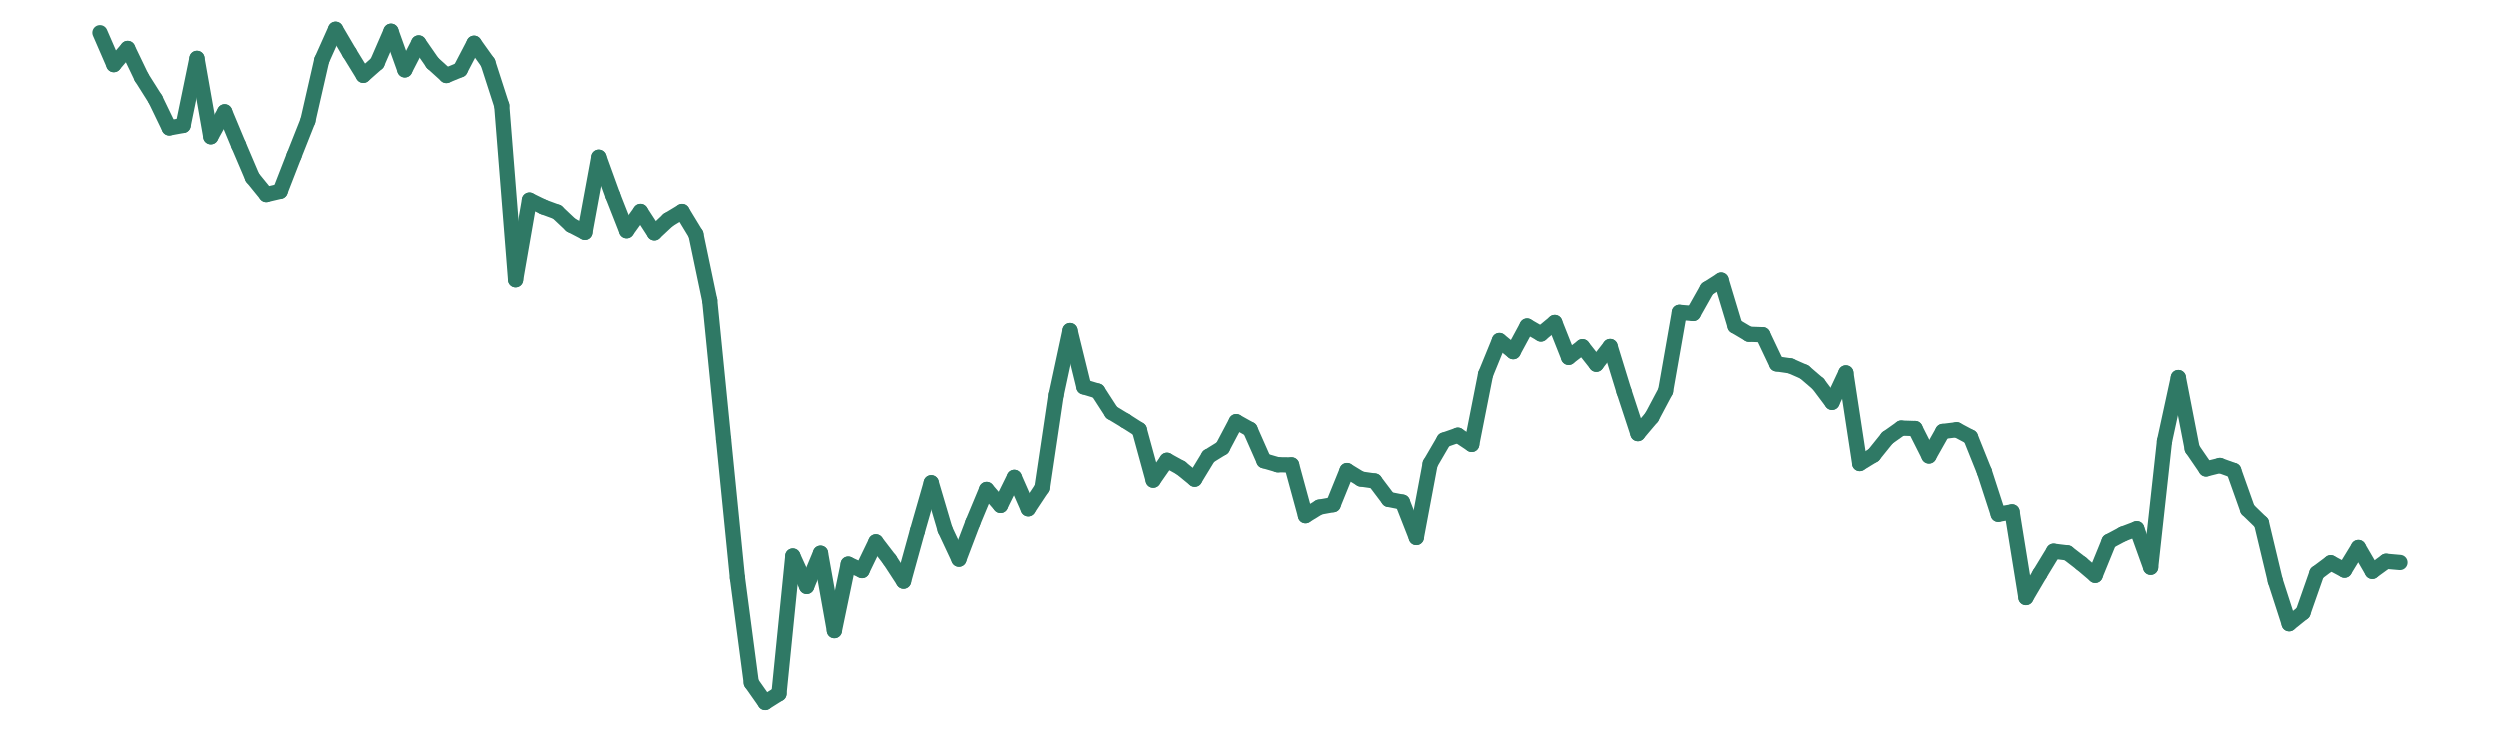 <svg width="164" height="48" viewBox="0 0 164 48" fill="none" xmlns="http://www.w3.org/2000/svg">
<g clip-path="url(#clip0_22_1426)">
<mask id="mask0_22_1426" style="mask-type:luminance" maskUnits="userSpaceOnUse" x="0" y="0" width="164" height="48">
<path d="M164 0H0V48H164V0Z" fill="white"/>
</mask>
<g mask="url(#mask0_22_1426)">
<path d="M6.56 2.148L7.469 4.24" stroke="#2F7965" stroke-miterlimit="10" stroke-linecap="round"/>
<path d="M7.469 4.24L8.378 3.181" stroke="#2F7965" stroke-miterlimit="10" stroke-linecap="round"/>
<path d="M8.378 3.181L9.287 5.073" stroke="#2F7965" stroke-miterlimit="10" stroke-linecap="round"/>
<path d="M9.287 5.073L10.196 6.513" stroke="#2F7965" stroke-miterlimit="10" stroke-linecap="round"/>
<path d="M10.196 6.513L11.105 8.396" stroke="#2F7965" stroke-miterlimit="10" stroke-linecap="round"/>
<path d="M11.105 8.396L12.014 8.231" stroke="#2F7965" stroke-miterlimit="10" stroke-linecap="round"/>
<path d="M12.014 8.23L12.922 3.832" stroke="#2F7965" stroke-miterlimit="10" stroke-linecap="round"/>
<path d="M12.922 3.832L13.831 8.976" stroke="#2F7965" stroke-miterlimit="10" stroke-linecap="round"/>
<path d="M13.831 8.976L14.74 7.339" stroke="#2F7965" stroke-miterlimit="10" stroke-linecap="round"/>
<path d="M14.74 7.339L15.649 9.517" stroke="#2F7965" stroke-miterlimit="10" stroke-linecap="round"/>
<path d="M15.649 9.517L16.558 11.649" stroke="#2F7965" stroke-miterlimit="10" stroke-linecap="round"/>
<path d="M16.558 11.649L17.467 12.767" stroke="#2F7965" stroke-miterlimit="10" stroke-linecap="round"/>
<path d="M17.467 12.767L18.376 12.555" stroke="#2F7965" stroke-miterlimit="10" stroke-linecap="round"/>
<path d="M18.376 12.555L19.285 10.218" stroke="#2F7965" stroke-miterlimit="10" stroke-linecap="round"/>
<path d="M19.285 10.218L20.194 7.925" stroke="#2F7965" stroke-miterlimit="10" stroke-linecap="round"/>
<path d="M20.194 7.925L21.103 3.949" stroke="#2F7965" stroke-miterlimit="10" stroke-linecap="round"/>
<path d="M21.103 3.949L22.012 1.92" stroke="#2F7965" stroke-miterlimit="10" stroke-linecap="round"/>
<path d="M22.012 1.92L22.921 3.466" stroke="#2F7965" stroke-miterlimit="10" stroke-linecap="round"/>
<path d="M22.921 3.466L23.829 4.943" stroke="#2F7965" stroke-miterlimit="10" stroke-linecap="round"/>
<path d="M23.829 4.943L24.738 4.141" stroke="#2F7965" stroke-miterlimit="10" stroke-linecap="round"/>
<path d="M24.738 4.141L25.647 2.05" stroke="#2F7965" stroke-miterlimit="10" stroke-linecap="round"/>
<path d="M25.647 2.05L26.556 4.585" stroke="#2F7965" stroke-miterlimit="10" stroke-linecap="round"/>
<path d="M26.556 4.585L27.465 2.819" stroke="#2F7965" stroke-miterlimit="10" stroke-linecap="round"/>
<path d="M27.465 2.819L28.374 4.131" stroke="#2F7965" stroke-miterlimit="10" stroke-linecap="round"/>
<path d="M28.374 4.131L29.283 4.955" stroke="#2F7965" stroke-miterlimit="10" stroke-linecap="round"/>
<path d="M29.283 4.955L30.192 4.58" stroke="#2F7965" stroke-miterlimit="10" stroke-linecap="round"/>
<path d="M30.192 4.58L31.101 2.839" stroke="#2F7965" stroke-miterlimit="10" stroke-linecap="round"/>
<path d="M31.101 2.839L32.01 4.112" stroke="#2F7965" stroke-miterlimit="10" stroke-linecap="round"/>
<path d="M32.01 4.112L32.919 6.927" stroke="#2F7965" stroke-miterlimit="10" stroke-linecap="round"/>
<path d="M32.919 6.927L33.828 18.348" stroke="#2F7965" stroke-miterlimit="10" stroke-linecap="round"/>
<path d="M33.828 18.348L34.736 13.131" stroke="#2F7965" stroke-miterlimit="10" stroke-linecap="round"/>
<path d="M34.736 13.131L35.645 13.577" stroke="#2F7965" stroke-miterlimit="10" stroke-linecap="round"/>
<path d="M35.645 13.577L36.554 13.912" stroke="#2F7965" stroke-miterlimit="10" stroke-linecap="round"/>
<path d="M36.554 13.912L37.463 14.769" stroke="#2F7965" stroke-miterlimit="10" stroke-linecap="round"/>
<path d="M37.463 14.769L38.372 15.242" stroke="#2F7965" stroke-miterlimit="10" stroke-linecap="round"/>
<path d="M38.372 15.242L39.281 10.319" stroke="#2F7965" stroke-miterlimit="10" stroke-linecap="round"/>
<path d="M39.281 10.319L40.19 12.826" stroke="#2F7965" stroke-miterlimit="10" stroke-linecap="round"/>
<path d="M40.19 12.826L41.099 15.137" stroke="#2F7965" stroke-miterlimit="10" stroke-linecap="round"/>
<path d="M41.099 15.137L42.008 13.875" stroke="#2F7965" stroke-miterlimit="10" stroke-linecap="round"/>
<path d="M42.008 13.875L42.917 15.275" stroke="#2F7965" stroke-miterlimit="10" stroke-linecap="round"/>
<path d="M42.917 15.275L43.825 14.427" stroke="#2F7965" stroke-miterlimit="10" stroke-linecap="round"/>
<path d="M43.826 14.427L44.734 13.878" stroke="#2F7965" stroke-miterlimit="10" stroke-linecap="round"/>
<path d="M44.734 13.878L45.643 15.373" stroke="#2F7965" stroke-miterlimit="10" stroke-linecap="round"/>
<path d="M45.643 15.373L46.552 19.705" stroke="#2F7965" stroke-miterlimit="10" stroke-linecap="round"/>
<path d="M46.552 19.705L47.461 28.817" stroke="#2F7965" stroke-miterlimit="10" stroke-linecap="round"/>
<path d="M47.461 28.817L48.37 37.906" stroke="#2F7965" stroke-miterlimit="10" stroke-linecap="round"/>
<path d="M48.37 37.906L49.279 44.787" stroke="#2F7965" stroke-miterlimit="10" stroke-linecap="round"/>
<path d="M49.279 44.787L50.188 46.08" stroke="#2F7965" stroke-miterlimit="10" stroke-linecap="round"/>
<path d="M50.188 46.08L51.097 45.508" stroke="#2F7965" stroke-miterlimit="10" stroke-linecap="round"/>
<path d="M51.097 45.508L52.006 36.471" stroke="#2F7965" stroke-miterlimit="10" stroke-linecap="round"/>
<path d="M52.006 36.471L52.915 38.464" stroke="#2F7965" stroke-miterlimit="10" stroke-linecap="round"/>
<path d="M52.915 38.464L53.824 36.286" stroke="#2F7965" stroke-miterlimit="10" stroke-linecap="round"/>
<path d="M53.824 36.286L54.733 41.364" stroke="#2F7965" stroke-miterlimit="10" stroke-linecap="round"/>
<path d="M54.733 41.364L55.642 37.002" stroke="#2F7965" stroke-miterlimit="10" stroke-linecap="round"/>
<path d="M55.642 37.002L56.55 37.423" stroke="#2F7965" stroke-miterlimit="10" stroke-linecap="round"/>
<path d="M56.55 37.423L57.459 35.542" stroke="#2F7965" stroke-miterlimit="10" stroke-linecap="round"/>
<path d="M57.459 35.542L58.368 36.727" stroke="#2F7965" stroke-miterlimit="10" stroke-linecap="round"/>
<path d="M58.368 36.727L59.277 38.119" stroke="#2F7965" stroke-miterlimit="10" stroke-linecap="round"/>
<path d="M59.277 38.118L60.186 34.831" stroke="#2F7965" stroke-miterlimit="10" stroke-linecap="round"/>
<path d="M60.186 34.831L61.095 31.669" stroke="#2F7965" stroke-miterlimit="10" stroke-linecap="round"/>
<path d="M61.095 31.669L62.004 34.739" stroke="#2F7965" stroke-miterlimit="10" stroke-linecap="round"/>
<path d="M62.004 34.739L62.913 36.677" stroke="#2F7965" stroke-miterlimit="10" stroke-linecap="round"/>
<path d="M62.913 36.677L63.822 34.289" stroke="#2F7965" stroke-miterlimit="10" stroke-linecap="round"/>
<path d="M63.822 34.289L64.731 32.108" stroke="#2F7965" stroke-miterlimit="10" stroke-linecap="round"/>
<path d="M64.731 32.108L65.64 33.155" stroke="#2F7965" stroke-miterlimit="10" stroke-linecap="round"/>
<path d="M65.639 33.155L66.548 31.315" stroke="#2F7965" stroke-miterlimit="10" stroke-linecap="round"/>
<path d="M66.549 31.315L67.457 33.375" stroke="#2F7965" stroke-miterlimit="10" stroke-linecap="round"/>
<path d="M67.457 33.375L68.366 32.005" stroke="#2F7965" stroke-miterlimit="10" stroke-linecap="round"/>
<path d="M68.366 32.005L69.275 25.91" stroke="#2F7965" stroke-miterlimit="10" stroke-linecap="round"/>
<path d="M69.275 25.91L70.184 21.681" stroke="#2F7965" stroke-miterlimit="10" stroke-linecap="round"/>
<path d="M70.184 21.681L71.093 25.377" stroke="#2F7965" stroke-miterlimit="10" stroke-linecap="round"/>
<path d="M71.093 25.377L72.002 25.651" stroke="#2F7965" stroke-miterlimit="10" stroke-linecap="round"/>
<path d="M72.002 25.651L72.911 27.056" stroke="#2F7965" stroke-miterlimit="10" stroke-linecap="round"/>
<path d="M72.911 27.056L73.82 27.604" stroke="#2F7965" stroke-miterlimit="10" stroke-linecap="round"/>
<path d="M73.82 27.604L74.729 28.185" stroke="#2F7965" stroke-miterlimit="10" stroke-linecap="round"/>
<path d="M74.729 28.185L75.638 31.498" stroke="#2F7965" stroke-miterlimit="10" stroke-linecap="round"/>
<path d="M75.638 31.498L76.547 30.194" stroke="#2F7965" stroke-miterlimit="10" stroke-linecap="round"/>
<path d="M76.547 30.194L77.456 30.695" stroke="#2F7965" stroke-miterlimit="10" stroke-linecap="round"/>
<path d="M77.455 30.695L78.364 31.435" stroke="#2F7965" stroke-miterlimit="10" stroke-linecap="round"/>
<path d="M78.364 31.435L79.273 29.941" stroke="#2F7965" stroke-miterlimit="10" stroke-linecap="round"/>
<path d="M79.273 29.941L80.182 29.379" stroke="#2F7965" stroke-miterlimit="10" stroke-linecap="round"/>
<path d="M80.182 29.379L81.091 27.66" stroke="#2F7965" stroke-miterlimit="10" stroke-linecap="round"/>
<path d="M81.091 27.66L82 28.167" stroke="#2F7965" stroke-miterlimit="10" stroke-linecap="round"/>
<path d="M82 28.167L82.909 30.223" stroke="#2F7965" stroke-miterlimit="10" stroke-linecap="round"/>
<path d="M82.909 30.223L83.818 30.487" stroke="#2F7965" stroke-miterlimit="10" stroke-linecap="round"/>
<path d="M83.818 30.487L84.727 30.498" stroke="#2F7965" stroke-miterlimit="10" stroke-linecap="round"/>
<path d="M84.727 30.498L85.636 33.825" stroke="#2F7965" stroke-miterlimit="10" stroke-linecap="round"/>
<path d="M85.636 33.825L86.545 33.268" stroke="#2F7965" stroke-miterlimit="10" stroke-linecap="round"/>
<path d="M86.545 33.268L87.454 33.104" stroke="#2F7965" stroke-miterlimit="10" stroke-linecap="round"/>
<path d="M87.454 33.104L88.362 30.869" stroke="#2F7965" stroke-miterlimit="10" stroke-linecap="round"/>
<path d="M88.362 30.869L89.271 31.423" stroke="#2F7965" stroke-miterlimit="10" stroke-linecap="round"/>
<path d="M89.271 31.423L90.18 31.555" stroke="#2F7965" stroke-miterlimit="10" stroke-linecap="round"/>
<path d="M90.18 31.555L91.089 32.759" stroke="#2F7965" stroke-miterlimit="10" stroke-linecap="round"/>
<path d="M91.089 32.759L91.998 32.939" stroke="#2F7965" stroke-miterlimit="10" stroke-linecap="round"/>
<path d="M91.998 32.939L92.907 35.255" stroke="#2F7965" stroke-miterlimit="10" stroke-linecap="round"/>
<path d="M92.907 35.255L93.816 30.424" stroke="#2F7965" stroke-miterlimit="10" stroke-linecap="round"/>
<path d="M93.816 30.424L94.725 28.865" stroke="#2F7965" stroke-miterlimit="10" stroke-linecap="round"/>
<path d="M94.725 28.865L95.634 28.548" stroke="#2F7965" stroke-miterlimit="10" stroke-linecap="round"/>
<path d="M95.634 28.548L96.543 29.152" stroke="#2F7965" stroke-miterlimit="10" stroke-linecap="round"/>
<path d="M96.543 29.152L97.452 24.557" stroke="#2F7965" stroke-miterlimit="10" stroke-linecap="round"/>
<path d="M97.452 24.557L98.361 22.334" stroke="#2F7965" stroke-miterlimit="10" stroke-linecap="round"/>
<path d="M98.361 22.334L99.269 23.065" stroke="#2F7965" stroke-miterlimit="10" stroke-linecap="round"/>
<path d="M99.269 23.065L100.178 21.384" stroke="#2F7965" stroke-miterlimit="10" stroke-linecap="round"/>
<path d="M100.178 21.384L101.087 21.906" stroke="#2F7965" stroke-miterlimit="10" stroke-linecap="round"/>
<path d="M101.087 21.906L101.996 21.153" stroke="#2F7965" stroke-miterlimit="10" stroke-linecap="round"/>
<path d="M101.996 21.153L102.905 23.44" stroke="#2F7965" stroke-miterlimit="10" stroke-linecap="round"/>
<path d="M102.905 23.44L103.814 22.741" stroke="#2F7965" stroke-miterlimit="10" stroke-linecap="round"/>
<path d="M103.814 22.741L104.723 23.892" stroke="#2F7965" stroke-miterlimit="10" stroke-linecap="round"/>
<path d="M104.723 23.892L105.632 22.727" stroke="#2F7965" stroke-miterlimit="10" stroke-linecap="round"/>
<path d="M105.632 22.727L106.541 25.678" stroke="#2F7965" stroke-miterlimit="10" stroke-linecap="round"/>
<path d="M106.541 25.678L107.45 28.443" stroke="#2F7965" stroke-miterlimit="10" stroke-linecap="round"/>
<path d="M107.45 28.443L108.359 27.366" stroke="#2F7965" stroke-miterlimit="10" stroke-linecap="round"/>
<path d="M108.359 27.366L109.268 25.654" stroke="#2F7965" stroke-miterlimit="10" stroke-linecap="round"/>
<path d="M109.268 25.654L110.176 20.487" stroke="#2F7965" stroke-miterlimit="10" stroke-linecap="round"/>
<path d="M110.176 20.487L111.085 20.56" stroke="#2F7965" stroke-miterlimit="10" stroke-linecap="round"/>
<path d="M111.085 20.56L111.994 18.948" stroke="#2F7965" stroke-miterlimit="10" stroke-linecap="round"/>
<path d="M111.994 18.948L112.903 18.37" stroke="#2F7965" stroke-miterlimit="10" stroke-linecap="round"/>
<path d="M112.903 18.37L113.812 21.382" stroke="#2F7965" stroke-miterlimit="10" stroke-linecap="round"/>
<path d="M113.812 21.382L114.721 21.921" stroke="#2F7965" stroke-miterlimit="10" stroke-linecap="round"/>
<path d="M114.721 21.921L115.63 21.954" stroke="#2F7965" stroke-miterlimit="10" stroke-linecap="round"/>
<path d="M115.63 21.954L116.539 23.868" stroke="#2F7965" stroke-miterlimit="10" stroke-linecap="round"/>
<path d="M116.539 23.868L117.448 24" stroke="#2F7965" stroke-miterlimit="10" stroke-linecap="round"/>
<path d="M117.448 24L118.357 24.401" stroke="#2F7965" stroke-miterlimit="10" stroke-linecap="round"/>
<path d="M118.357 24.401L119.266 25.181" stroke="#2F7965" stroke-miterlimit="10" stroke-linecap="round"/>
<path d="M119.266 25.181L120.175 26.392" stroke="#2F7965" stroke-miterlimit="10" stroke-linecap="round"/>
<path d="M120.175 26.392L121.083 24.462" stroke="#2F7965" stroke-miterlimit="10" stroke-linecap="round"/>
<path d="M121.083 24.462L121.992 30.406" stroke="#2F7965" stroke-miterlimit="10" stroke-linecap="round"/>
<path d="M121.992 30.406L122.901 29.854" stroke="#2F7965" stroke-miterlimit="10" stroke-linecap="round"/>
<path d="M122.901 29.854L123.81 28.726" stroke="#2F7965" stroke-miterlimit="10" stroke-linecap="round"/>
<path d="M123.81 28.726L124.719 28.082" stroke="#2F7965" stroke-miterlimit="10" stroke-linecap="round"/>
<path d="M124.719 28.082L125.628 28.111" stroke="#2F7965" stroke-miterlimit="10" stroke-linecap="round"/>
<path d="M125.628 28.111L126.537 29.911" stroke="#2F7965" stroke-miterlimit="10" stroke-linecap="round"/>
<path d="M126.537 29.911L127.446 28.302" stroke="#2F7965" stroke-miterlimit="10" stroke-linecap="round"/>
<path d="M127.446 28.302L128.355 28.191" stroke="#2F7965" stroke-miterlimit="10" stroke-linecap="round"/>
<path d="M128.355 28.191L129.264 28.674" stroke="#2F7965" stroke-miterlimit="10" stroke-linecap="round"/>
<path d="M129.264 28.674L130.173 30.938" stroke="#2F7965" stroke-miterlimit="10" stroke-linecap="round"/>
<path d="M130.173 30.938L131.082 33.735" stroke="#2F7965" stroke-miterlimit="10" stroke-linecap="round"/>
<path d="M131.082 33.735L131.99 33.578" stroke="#2F7965" stroke-miterlimit="10" stroke-linecap="round"/>
<path d="M131.99 33.578L132.899 39.193" stroke="#2F7965" stroke-miterlimit="10" stroke-linecap="round"/>
<path d="M132.899 39.193L133.808 37.647" stroke="#2F7965" stroke-miterlimit="10" stroke-linecap="round"/>
<path d="M133.808 37.647L134.717 36.154" stroke="#2F7965" stroke-miterlimit="10" stroke-linecap="round"/>
<path d="M134.717 36.154L135.626 36.265" stroke="#2F7965" stroke-miterlimit="10" stroke-linecap="round"/>
<path d="M135.626 36.265L136.535 36.965" stroke="#2F7965" stroke-miterlimit="10" stroke-linecap="round"/>
<path d="M136.535 36.965L137.444 37.737" stroke="#2F7965" stroke-miterlimit="10" stroke-linecap="round"/>
<path d="M137.444 37.737L138.353 35.512" stroke="#2F7965" stroke-miterlimit="10" stroke-linecap="round"/>
<path d="M138.353 35.512L139.262 35.026" stroke="#2F7965" stroke-miterlimit="10" stroke-linecap="round"/>
<path d="M139.262 35.026L140.171 34.681" stroke="#2F7965" stroke-miterlimit="10" stroke-linecap="round"/>
<path d="M140.171 34.681L141.08 37.209" stroke="#2F7965" stroke-miterlimit="10" stroke-linecap="round"/>
<path d="M141.08 37.209L141.989 28.946" stroke="#2F7965" stroke-miterlimit="10" stroke-linecap="round"/>
<path d="M141.989 28.946L142.897 24.766" stroke="#2F7965" stroke-miterlimit="10" stroke-linecap="round"/>
<path d="M142.897 24.766L143.806 29.435" stroke="#2F7965" stroke-miterlimit="10" stroke-linecap="round"/>
<path d="M143.806 29.435L144.715 30.761" stroke="#2F7965" stroke-miterlimit="10" stroke-linecap="round"/>
<path d="M144.715 30.761L145.624 30.536" stroke="#2F7965" stroke-miterlimit="10" stroke-linecap="round"/>
<path d="M145.624 30.536L146.533 30.863" stroke="#2F7965" stroke-miterlimit="10" stroke-linecap="round"/>
<path d="M146.533 30.863L147.442 33.419" stroke="#2F7965" stroke-miterlimit="10" stroke-linecap="round"/>
<path d="M147.442 33.419L148.351 34.301" stroke="#2F7965" stroke-miterlimit="10" stroke-linecap="round"/>
<path d="M148.351 34.301L149.26 38.101" stroke="#2F7965" stroke-miterlimit="10" stroke-linecap="round"/>
<path d="M149.26 38.101L150.169 40.912" stroke="#2F7965" stroke-miterlimit="10" stroke-linecap="round"/>
<path d="M150.169 40.912L151.078 40.183" stroke="#2F7965" stroke-miterlimit="10" stroke-linecap="round"/>
<path d="M151.078 40.183L151.987 37.592" stroke="#2F7965" stroke-miterlimit="10" stroke-linecap="round"/>
<path d="M151.987 37.592L152.895 36.913" stroke="#2F7965" stroke-miterlimit="10" stroke-linecap="round"/>
<path d="M152.896 36.913L153.804 37.397" stroke="#2F7965" stroke-miterlimit="10" stroke-linecap="round"/>
<path d="M153.804 37.397L154.713 35.912" stroke="#2F7965" stroke-miterlimit="10" stroke-linecap="round"/>
<path d="M154.713 35.912L155.622 37.475" stroke="#2F7965" stroke-miterlimit="10" stroke-linecap="round"/>
<path d="M155.622 37.475L156.531 36.815" stroke="#2F7965" stroke-miterlimit="10" stroke-linecap="round"/>
<path d="M156.531 36.815L157.44 36.894" stroke="#2F7965" stroke-miterlimit="10" stroke-linecap="round"/>
</g>
</g>
<defs>
<clipPath id="clip0_22_1426">
<rect width="164" height="48" fill="white"/>
</clipPath>
</defs>
</svg>
